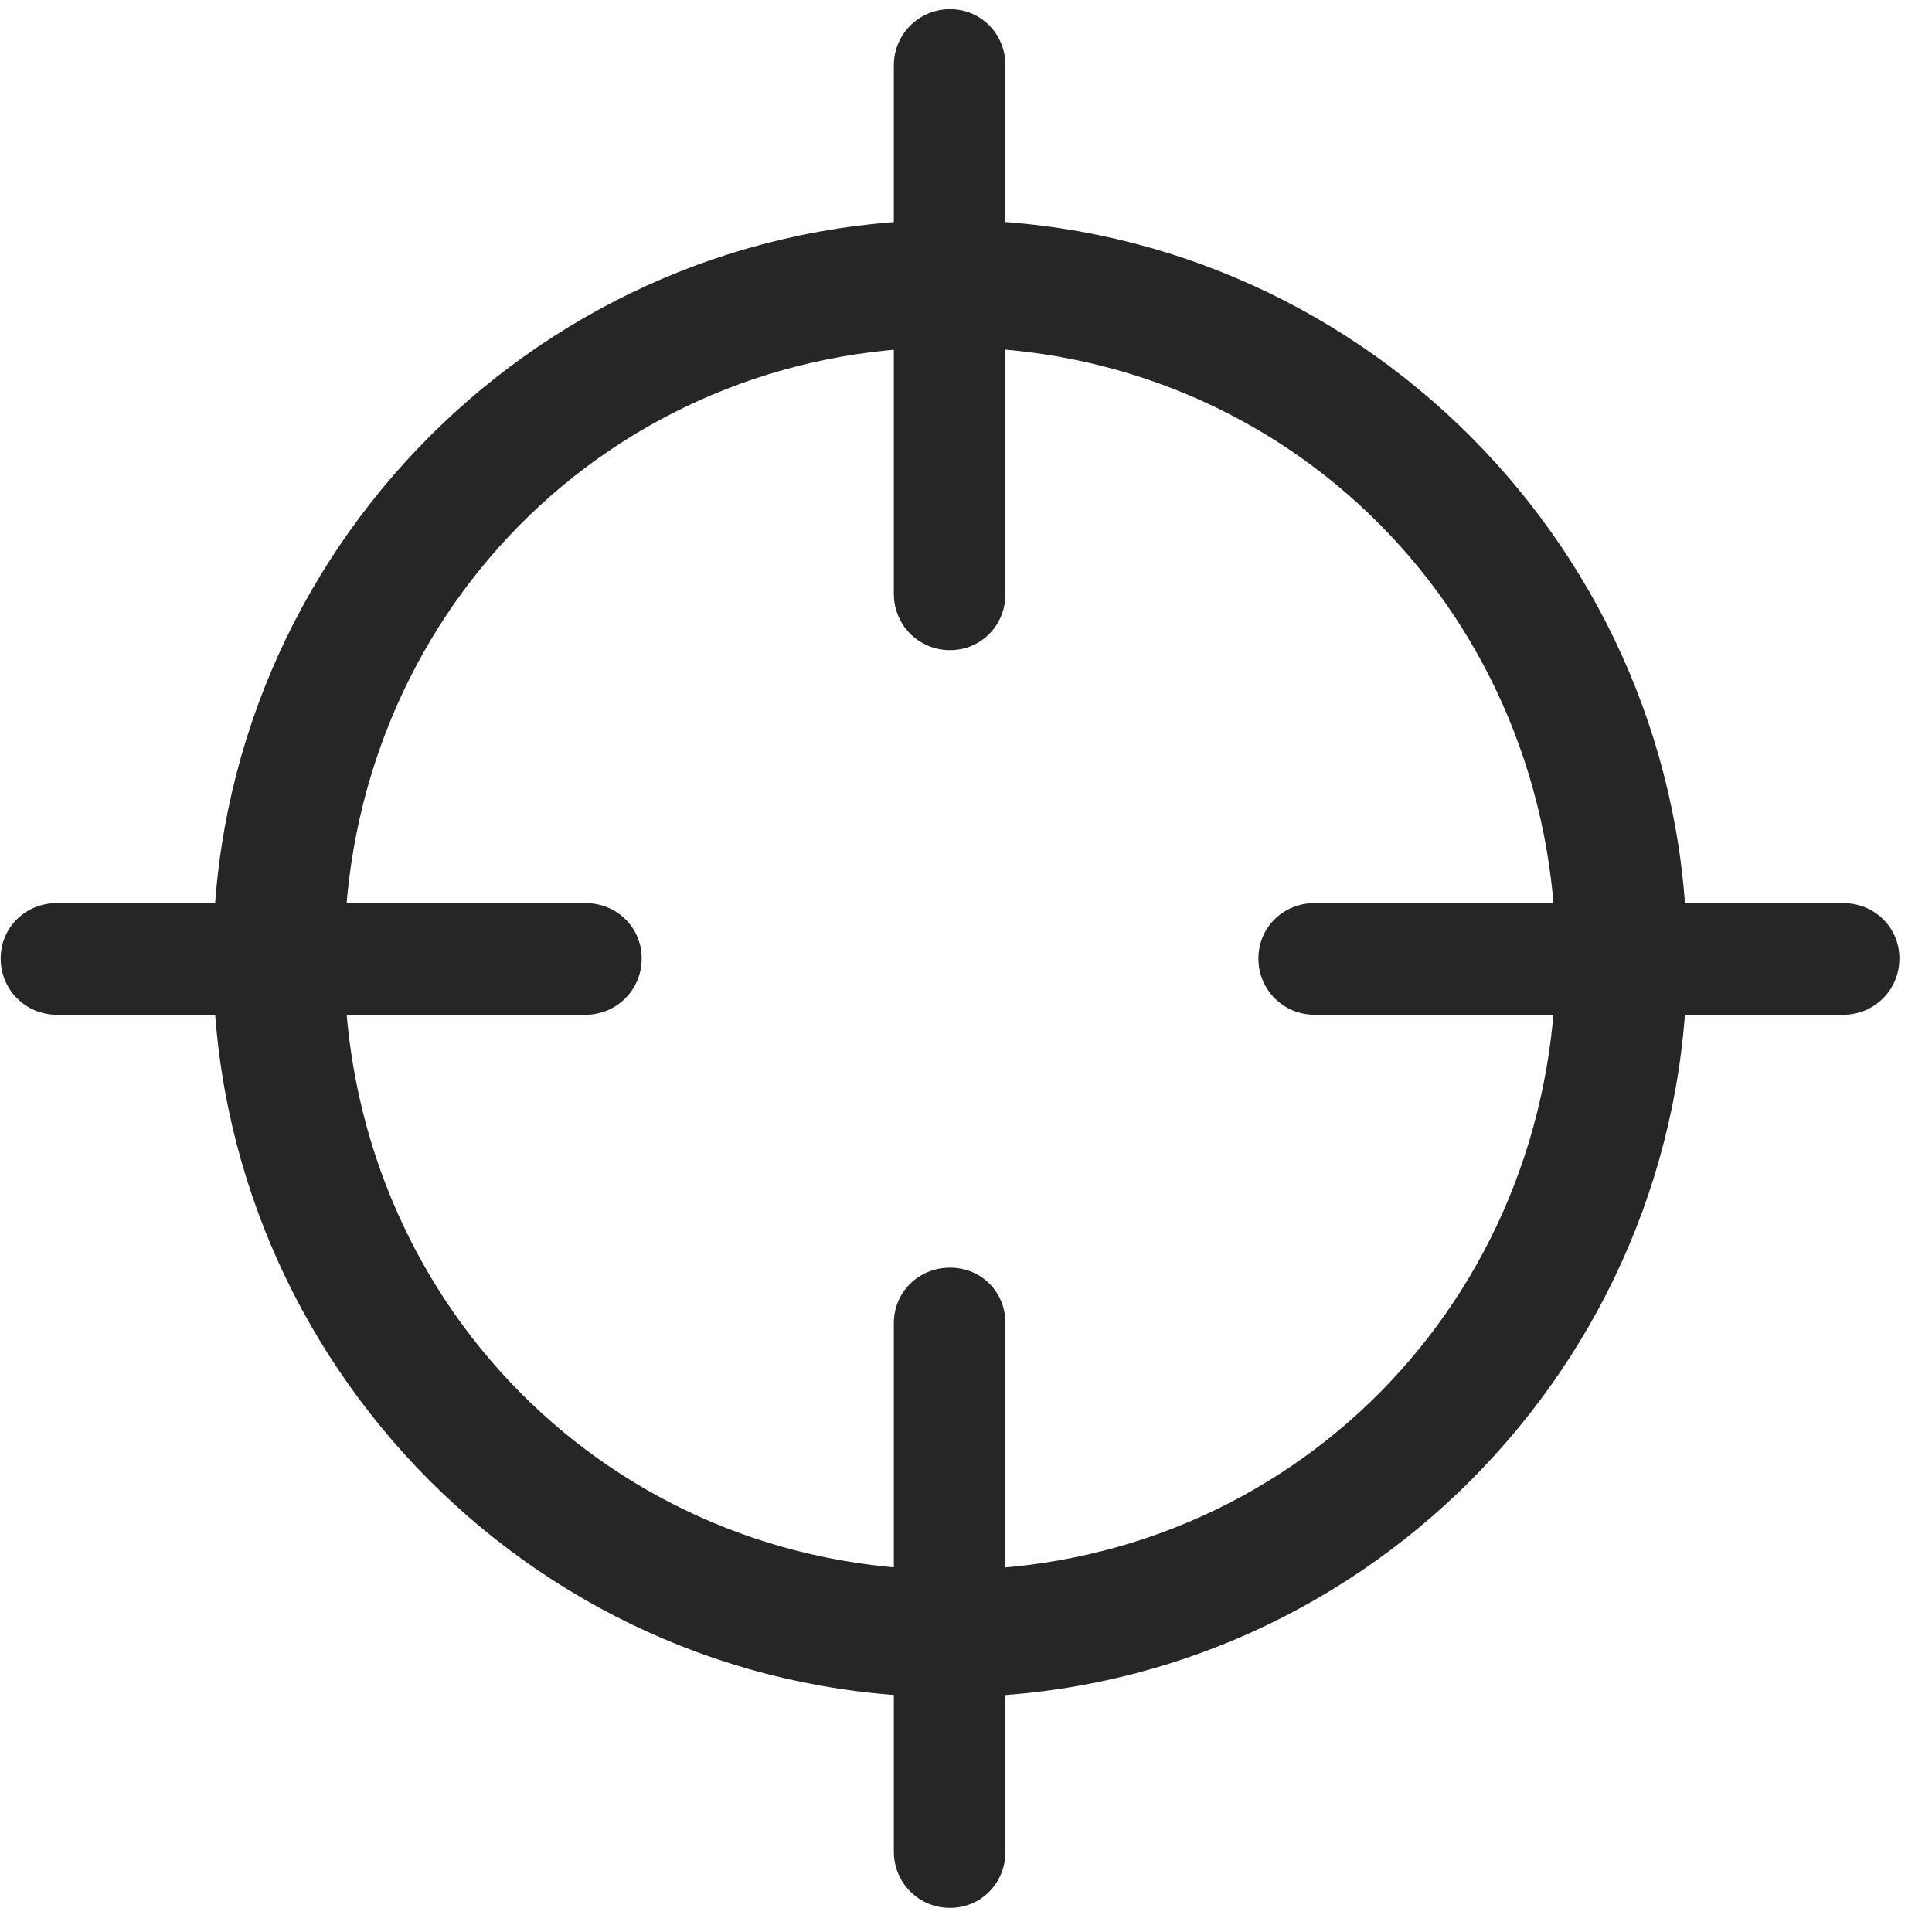 <svg width="29" height="29" viewBox="0 0 29 29" fill="currentColor" xmlns="http://www.w3.org/2000/svg">
<g clip-path="url(#clip0_2207_36695)">
<path d="M14.261 25.474C20.354 25.474 25.323 20.493 25.323 14.388C25.323 8.282 20.354 3.302 14.261 3.302C8.167 3.302 3.198 8.282 3.198 14.388C3.198 20.493 8.167 25.474 14.261 25.474ZM14.261 23.564C9.175 23.564 5.167 19.52 5.167 14.388C5.167 9.255 9.175 5.212 14.261 5.212C19.346 5.212 23.354 9.255 23.354 14.388C23.354 19.52 19.346 23.564 14.261 23.564ZM14.261 28.638C14.729 28.638 15.092 28.263 15.092 27.794V19.86C15.092 19.392 14.729 19.028 14.261 19.028C13.792 19.028 13.417 19.392 13.417 19.86V27.794C13.417 28.263 13.792 28.638 14.261 28.638ZM0.854 15.232H8.788C9.257 15.232 9.632 14.857 9.632 14.388C9.632 13.919 9.257 13.556 8.788 13.556H0.854C0.385 13.556 0.01 13.919 0.01 14.388C0.01 14.857 0.385 15.232 0.854 15.232ZM14.261 9.759C14.729 9.759 15.092 9.384 15.092 8.915V0.981C15.092 0.513 14.729 0.138 14.261 0.138C13.792 0.138 13.417 0.513 13.417 0.981V8.915C13.417 9.384 13.792 9.759 14.261 9.759ZM19.733 15.232H27.667C28.136 15.232 28.511 14.857 28.511 14.388C28.511 13.919 28.136 13.556 27.667 13.556H19.733C19.264 13.556 18.889 13.919 18.889 14.388C18.889 14.857 19.264 15.232 19.733 15.232Z" fill="currentColor" fill-opacity="0.85"/>
</g>
<defs>
<clipPath id="clip0_2207_36695">
<rect width="28.5" height="28.512" fill="currentColor" transform="translate(0.01 0.126)"/>
</clipPath>
</defs>
</svg>
